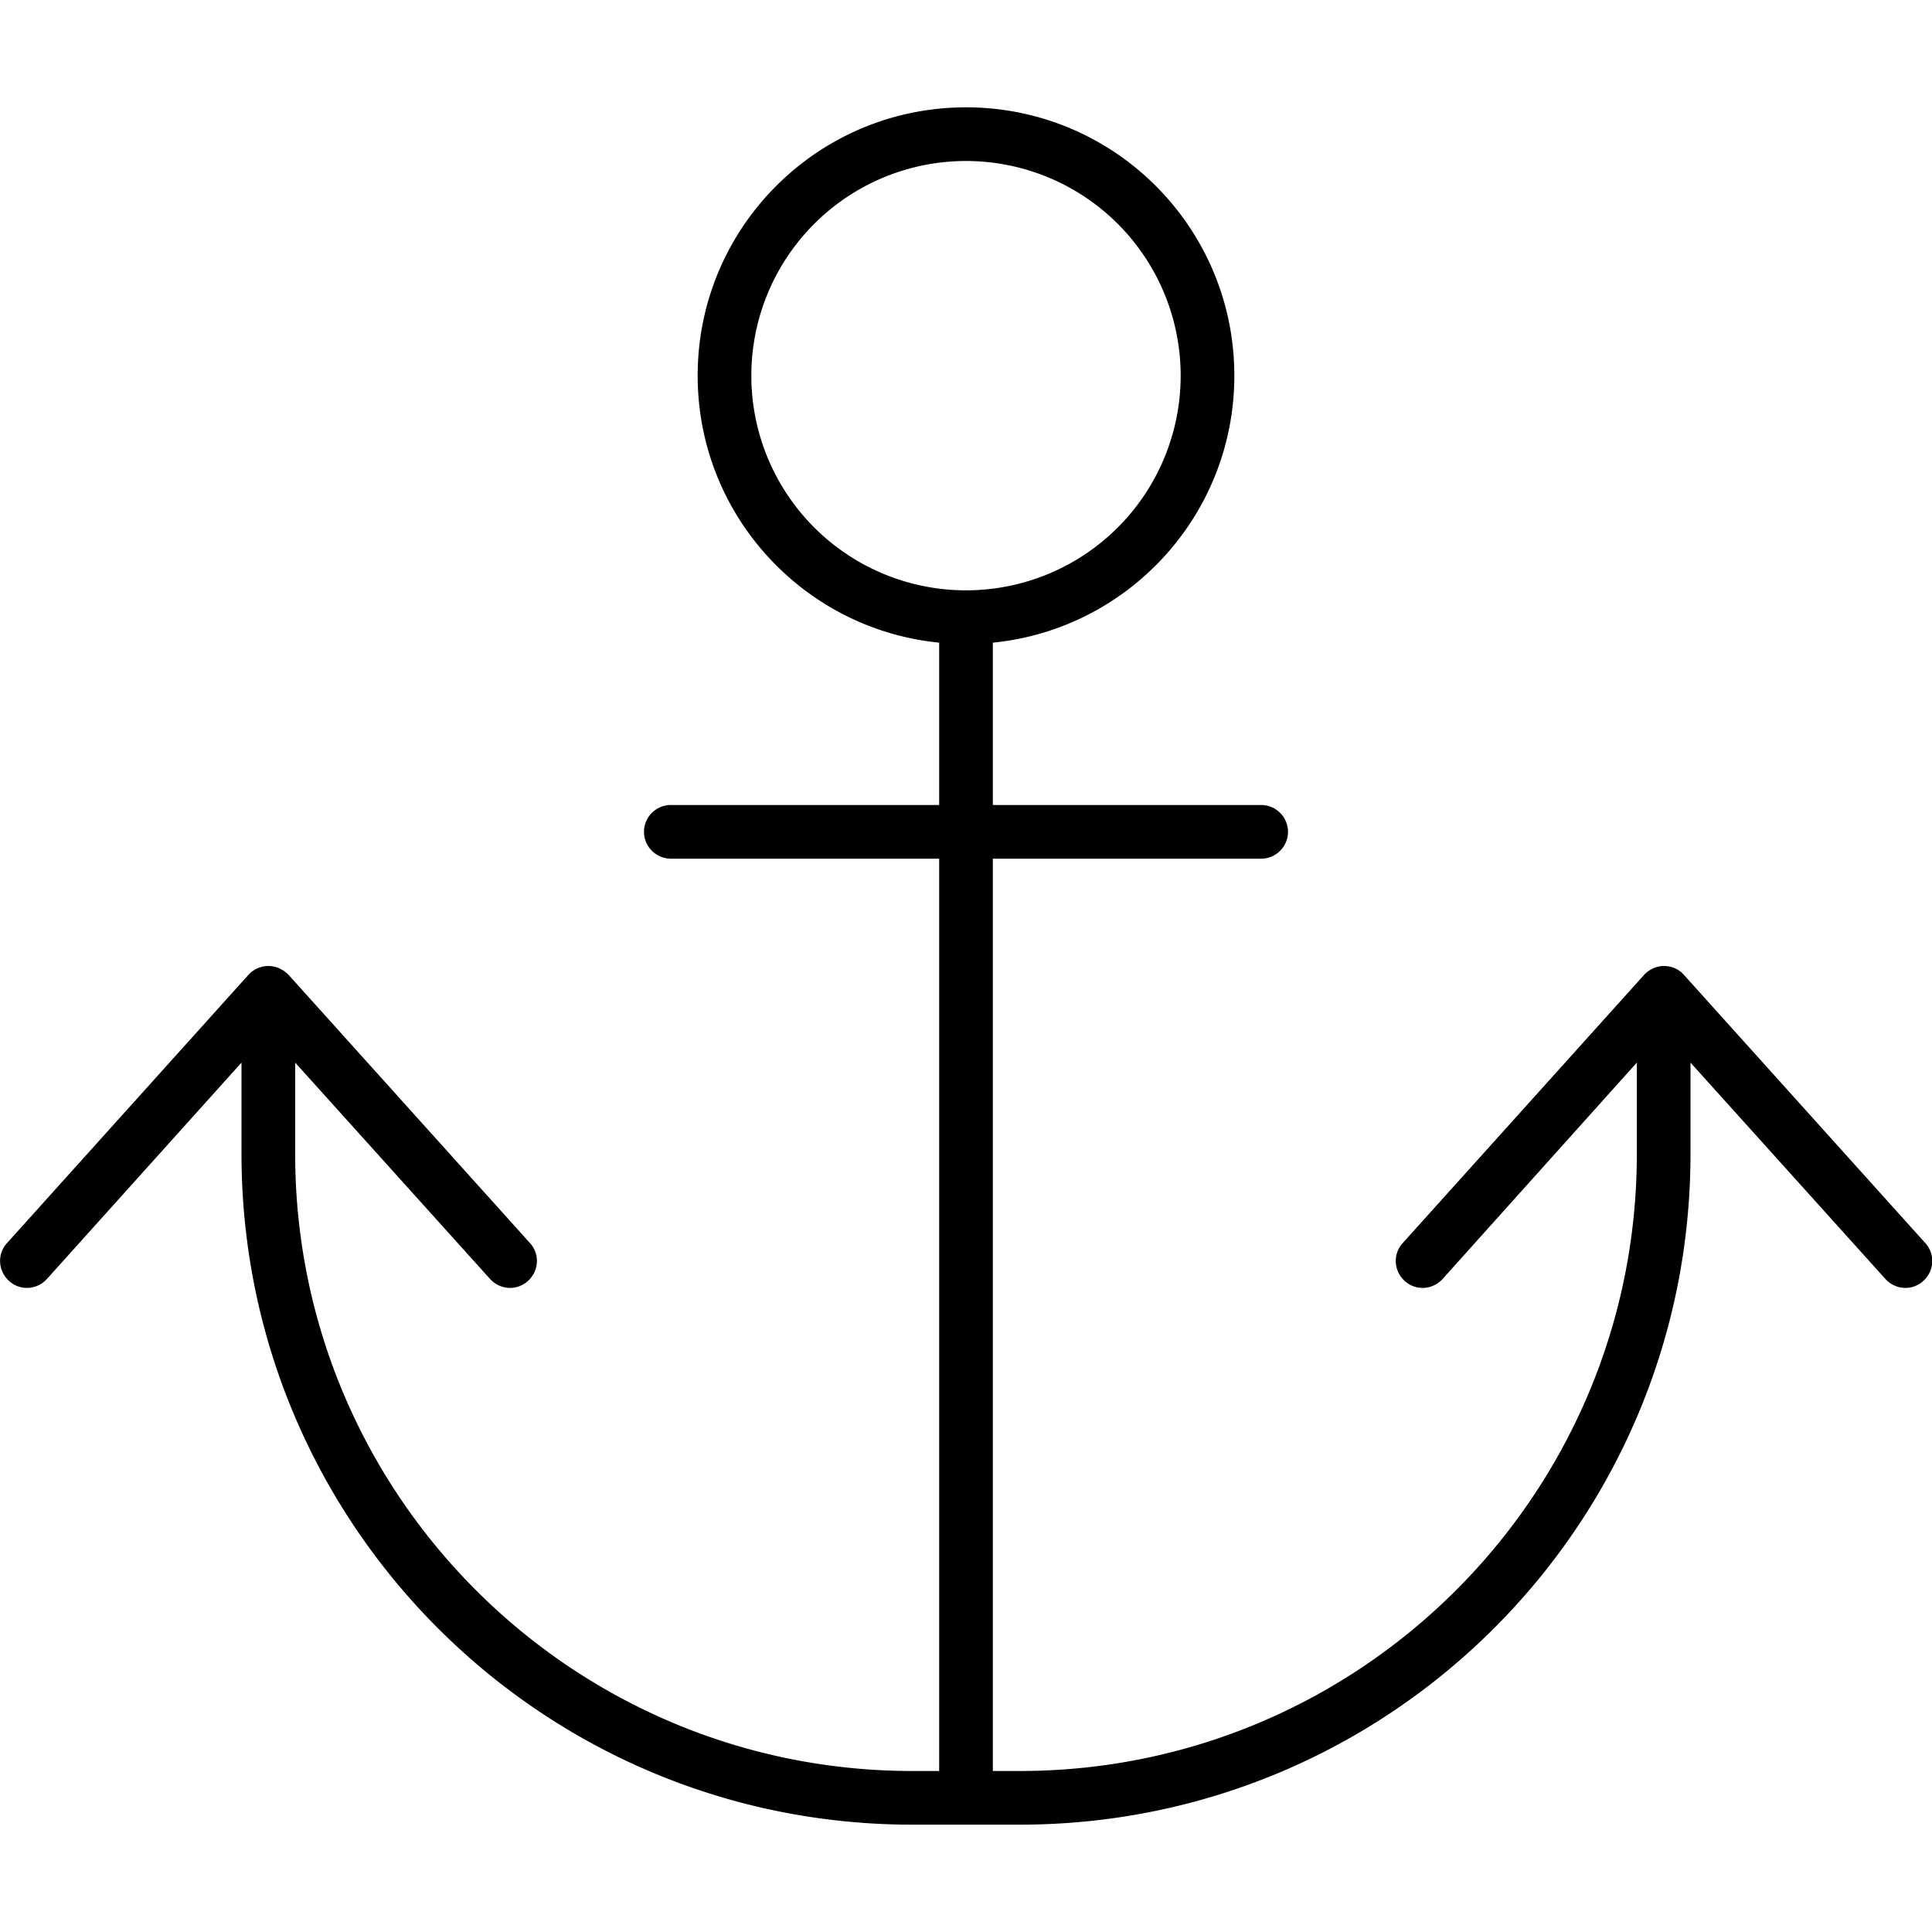 <svg xmlns="http://www.w3.org/2000/svg" width="24" height="24" viewBox="0 0 576 512"><path d="M352 80A64 64 0 1 1 224 80a64 64 0 1 1 128 0zM288 0c-44.2 0-80 35.8-80 80c0 41.5 31.6 75.6 72 79.6c0 .1 0 .3 0 .4l0 48-80 0c-4.4 0-8 3.6-8 8s3.6 8 8 8l80 0 0 272-8 0C170.4 496 88 413.6 88 312l0-27.2 58.1 64.5c3 3.3 8 3.6 11.3 .6s3.6-8 .6-11.3l-72-80C84.4 257 82.3 256 80 256s-4.4 1-5.9 2.6l-72 80c-3 3.3-2.7 8.3 .6 11.3s8.3 2.7 11.3-.6L72 284.8 72 312c0 110.5 89.5 200 200 200l16 0 16 0c110.5 0 200-89.5 200-200l0-27.2 58.1 64.5c3 3.3 8 3.6 11.3 .6s3.6-8 .6-11.3l-72-80c-1.5-1.7-3.7-2.6-5.9-2.6s-4.4 1-5.9 2.6l-72 80c-3 3.3-2.7 8.3 .6 11.3s8.3 2.7 11.3-.6L488 284.8l0 27.2c0 101.6-82.4 184-184 184l-8 0 0-272 80 0c4.4 0 8-3.6 8-8s-3.6-8-8-8l-80 0 0-48c0-.1 0-.3 0-.4c40.4-4 72-38.1 72-79.6c0-44.2-35.8-80-80-80z"/></svg>